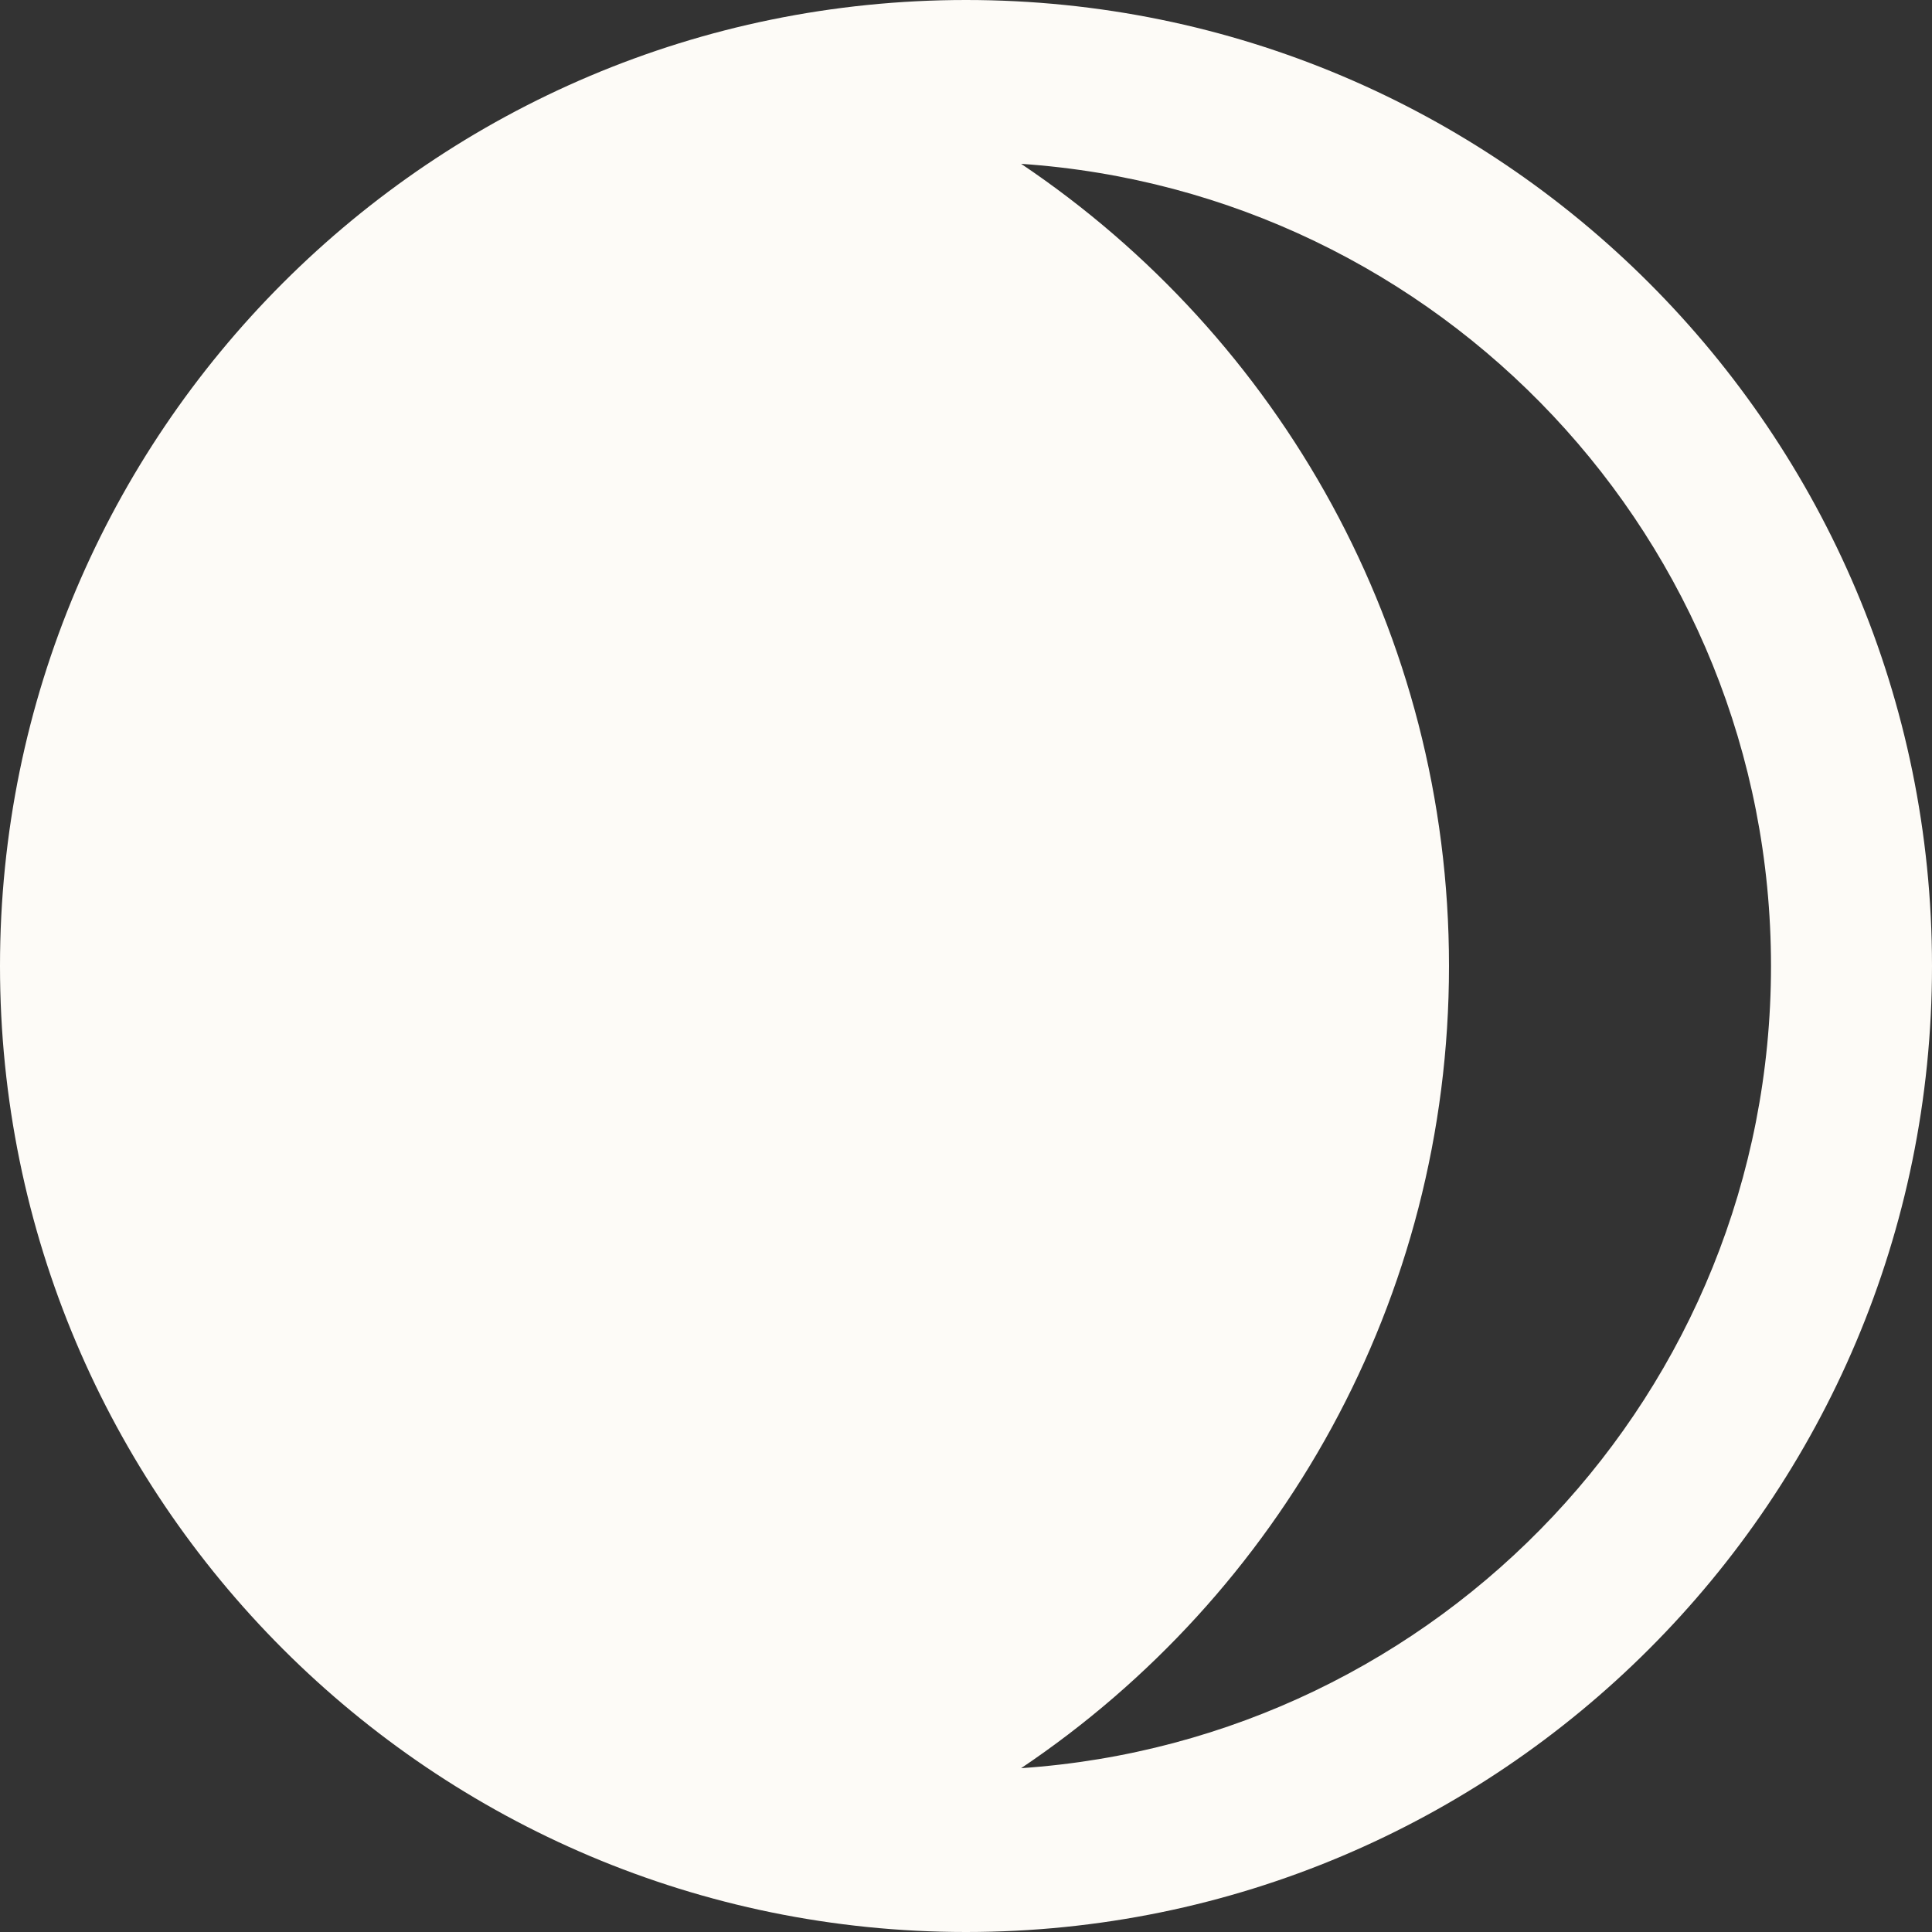 <svg width="30" height="30" viewBox="0 0 30 30" fill="none" xmlns="http://www.w3.org/2000/svg">
<rect x="0" y="0" width="30" height="30" fill="#333333" stroke="none"/>
<path d="M15 0C6.716 0 0 6.716 0 15C0 23.284 6.716 30 15 30C23.284 30 30 23.284 30 15C30 6.716 23.284 0 15 0ZM15.856 27.456C19.863 24.764 22.5 20.19 22.5 15C22.5 9.81 19.863 5.236 15.856 2.544C22.359 2.985 27.5 8.385 27.5 15C27.5 21.615 22.359 27.015 15.856 27.456Z" fill="#FDFBF7"/>
</svg>
